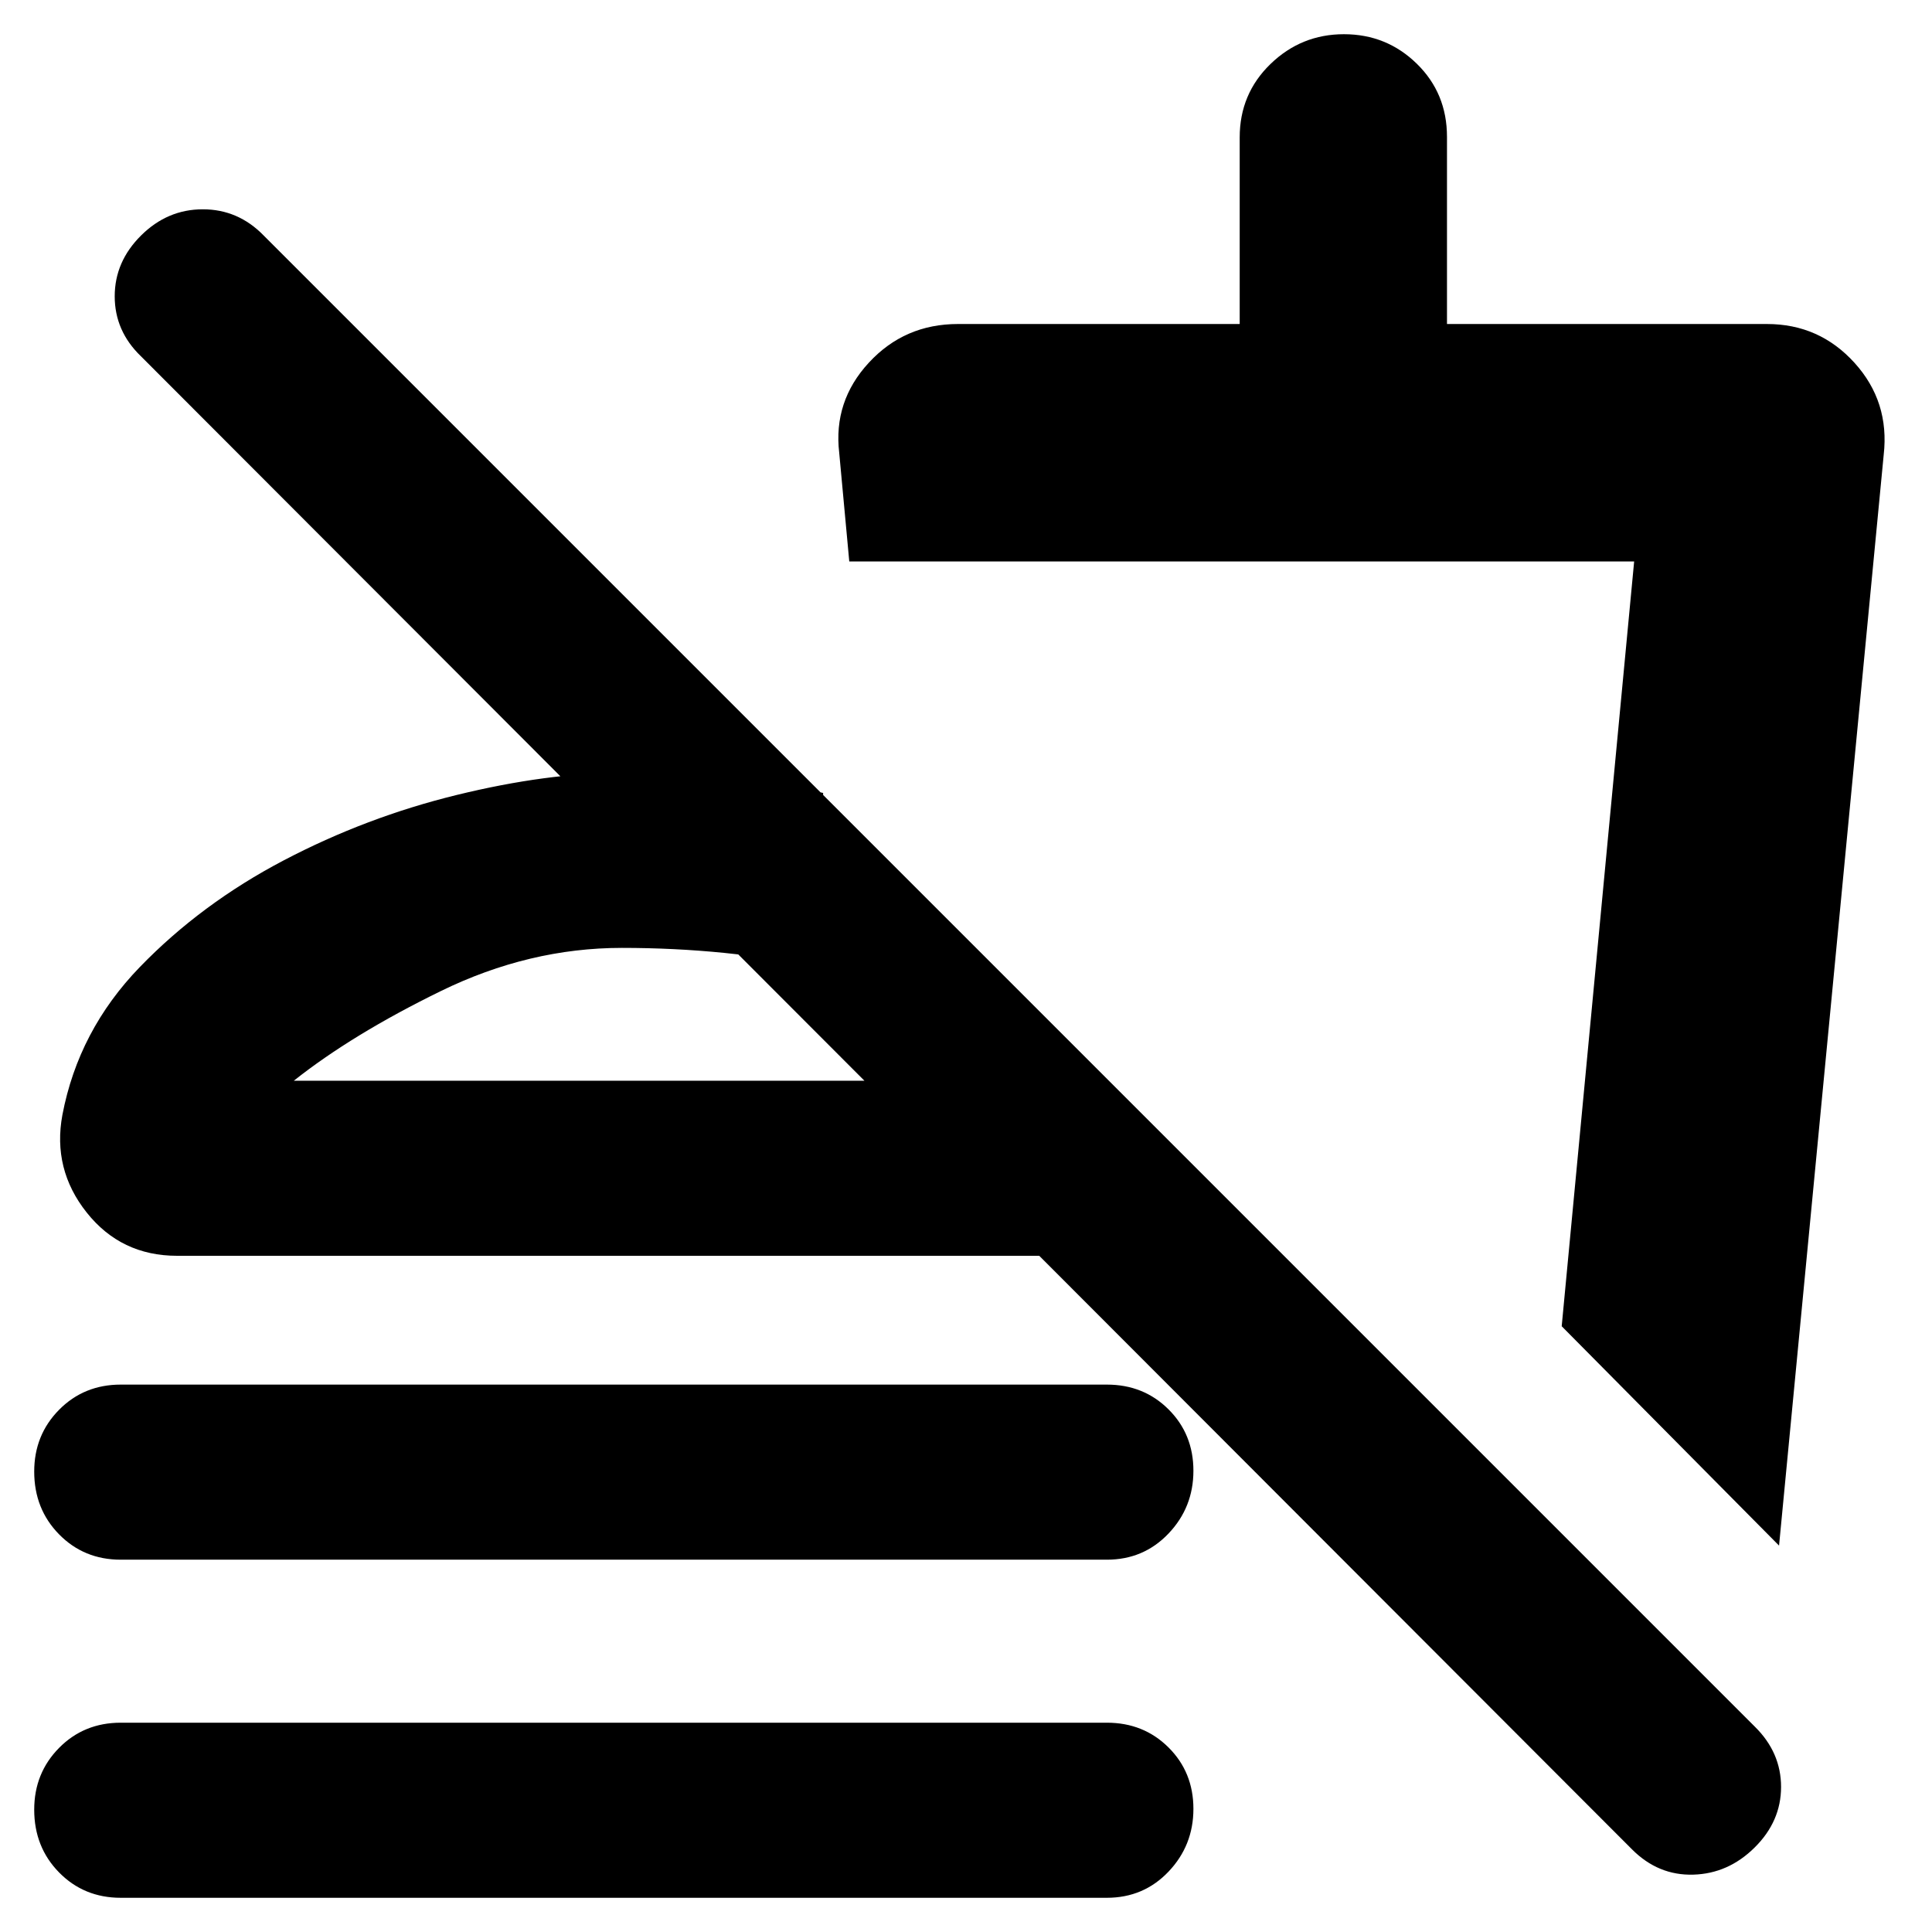 <svg xmlns="http://www.w3.org/2000/svg" height="20" viewBox="0 -960 960 960" width="20"><path d="M884-192 776-301l36-380H422l-5-54q-3-25.6 14.732-44.8Q449.463-799 476-799h140v-92.737q0-21.638 15.289-36.451Q646.579-943 667.789-943 689-943 704-928.338q15 14.663 15 36.338v93h159q26.057 0 43.529 19.318Q939-760.364 936-734l-52 542ZM611-481ZM811-41 70-783q-13-12.533-13-29.767Q57-830 70.105-843t30.667-13q17.561 0 30.228 13l741 741q13 12.818 13 29.91Q885-55 871.895-42q-13.106 13-30.5 13.5Q824-28 811-41ZM60-185q-18.275 0-30.637-12.589Q17-210.179 17-228.789q0-18.186 12.363-30.698Q41.724-272 60-272h490q18.275 0 30.637 12.307Q593-247.386 593-229.193 593-211 580.637-198 568.275-185 550-185H60Zm0 168q-18.275 0-30.637-12.59Q17-42.178 17-60.79q0-18.185 12.363-30.697Q41.724-104 60-104h490q18.275 0 30.637 12.307Q593-79.386 593-61.193 593-43 580.637-30 568.275-17 550-17H60Zm349-549v88q-24-6-49-8.5t-51-2.5q-46.079 0-90.04 21.5Q175-446 146-423h405l87 87H88q-27.84 0-44.92-21.5Q26-379 31-406q8-42 38.5-73.5t71.5-53q41-21.5 86-32.5t82-11q28 0 52.5 2.5T409-566Zm-90 123Z"/></svg>